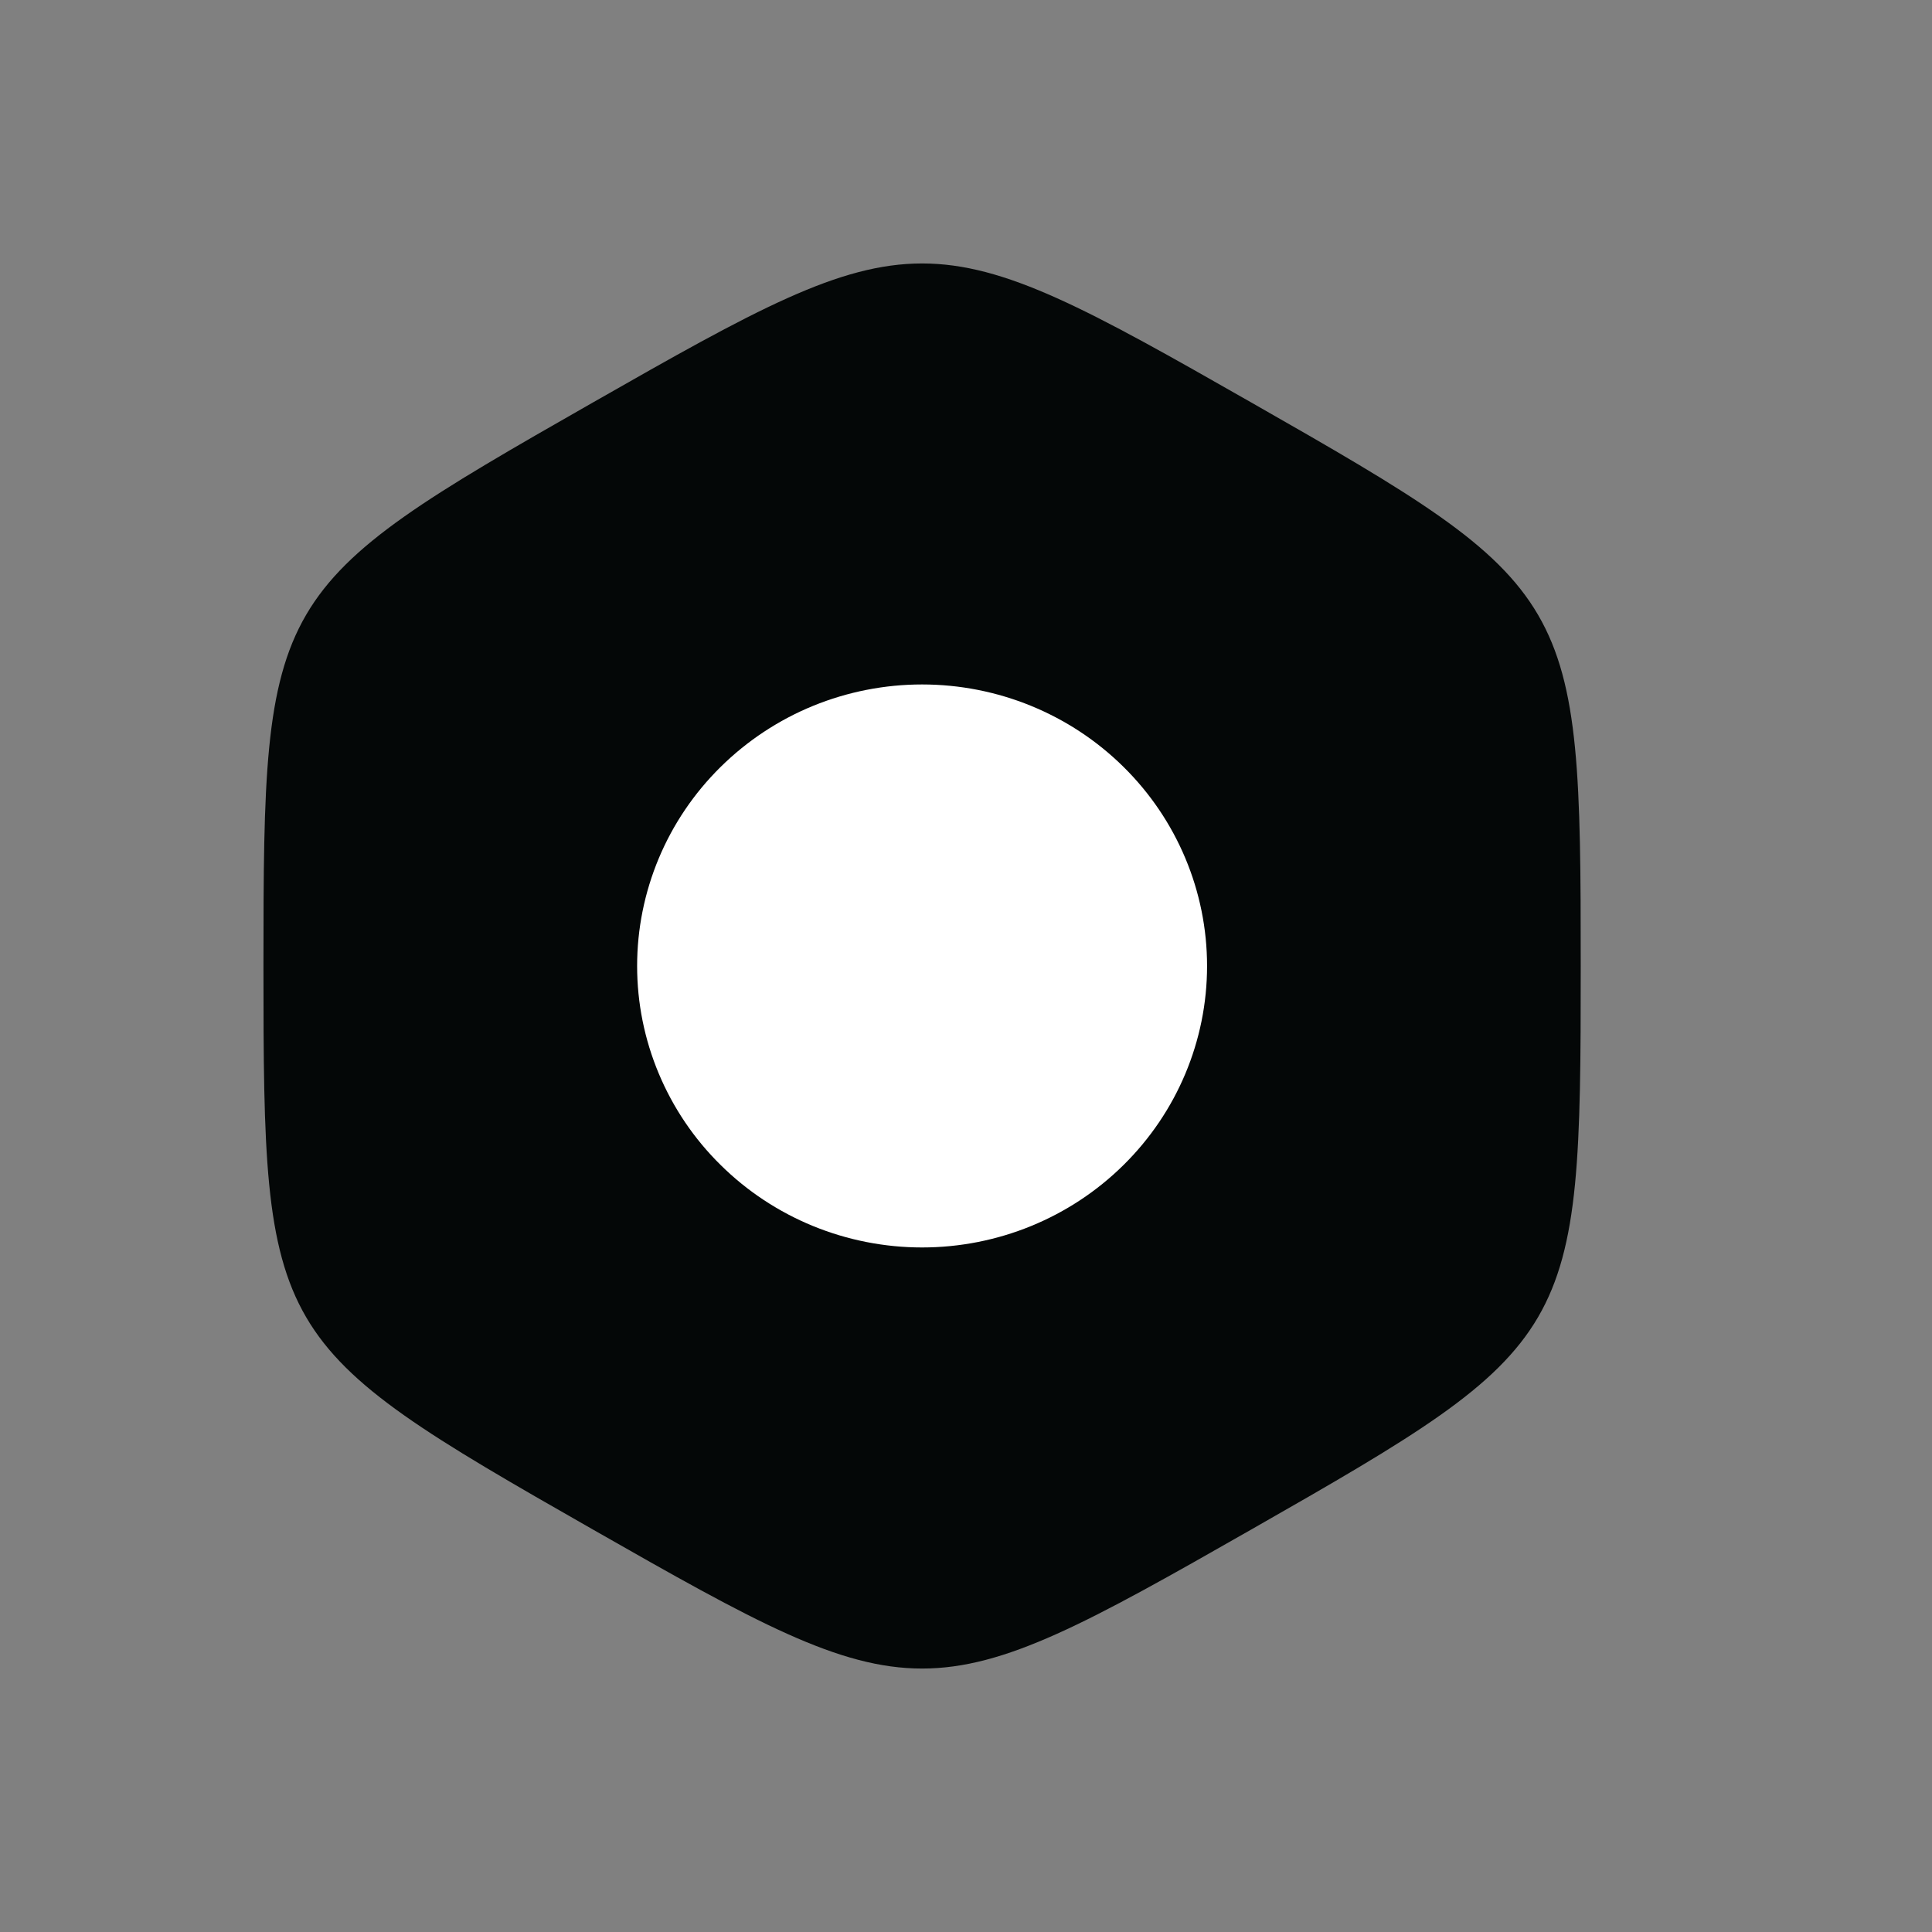 <svg width="22" height="22" viewBox="0 0 22 22" fill="none" xmlns="http://www.w3.org/2000/svg">
<rect x="0" y="0" width="22" height="22" fill="#808080" stroke="none"/>
<path d="M10.5 3C9.551 3 8.601 3.528 6.75 4.584C3.048 6.695 3 6.777 3 11C3 15.223 3.048 15.305 6.75 17.416C10.452 19.528 10.548 19.528 14.25 17.416C17.952 15.305 18 15.223 18 11C18 6.777 17.952 6.695 14.25 4.584C12.399 3.528 11.45 3 10.5 3Z" fill="#040707"/>
<path d="M10.5 7.794C11.361 7.794 12.186 8.132 12.794 8.733C13.403 9.334 13.745 10.15 13.745 11C13.745 11.85 13.403 12.665 12.794 13.266C12.186 13.867 11.361 14.205 10.5 14.205C10.074 14.205 9.652 14.122 9.258 13.961C8.865 13.8 8.507 13.564 8.206 13.266C7.904 12.969 7.665 12.615 7.502 12.226C7.339 11.838 7.255 11.421 7.255 11C7.255 10.579 7.339 10.162 7.502 9.773C7.665 9.384 7.904 9.031 8.206 8.733C8.507 8.436 8.865 8.199 9.258 8.038C9.652 7.877 10.074 7.794 10.5 7.794Z" fill="white"/>
</svg>
